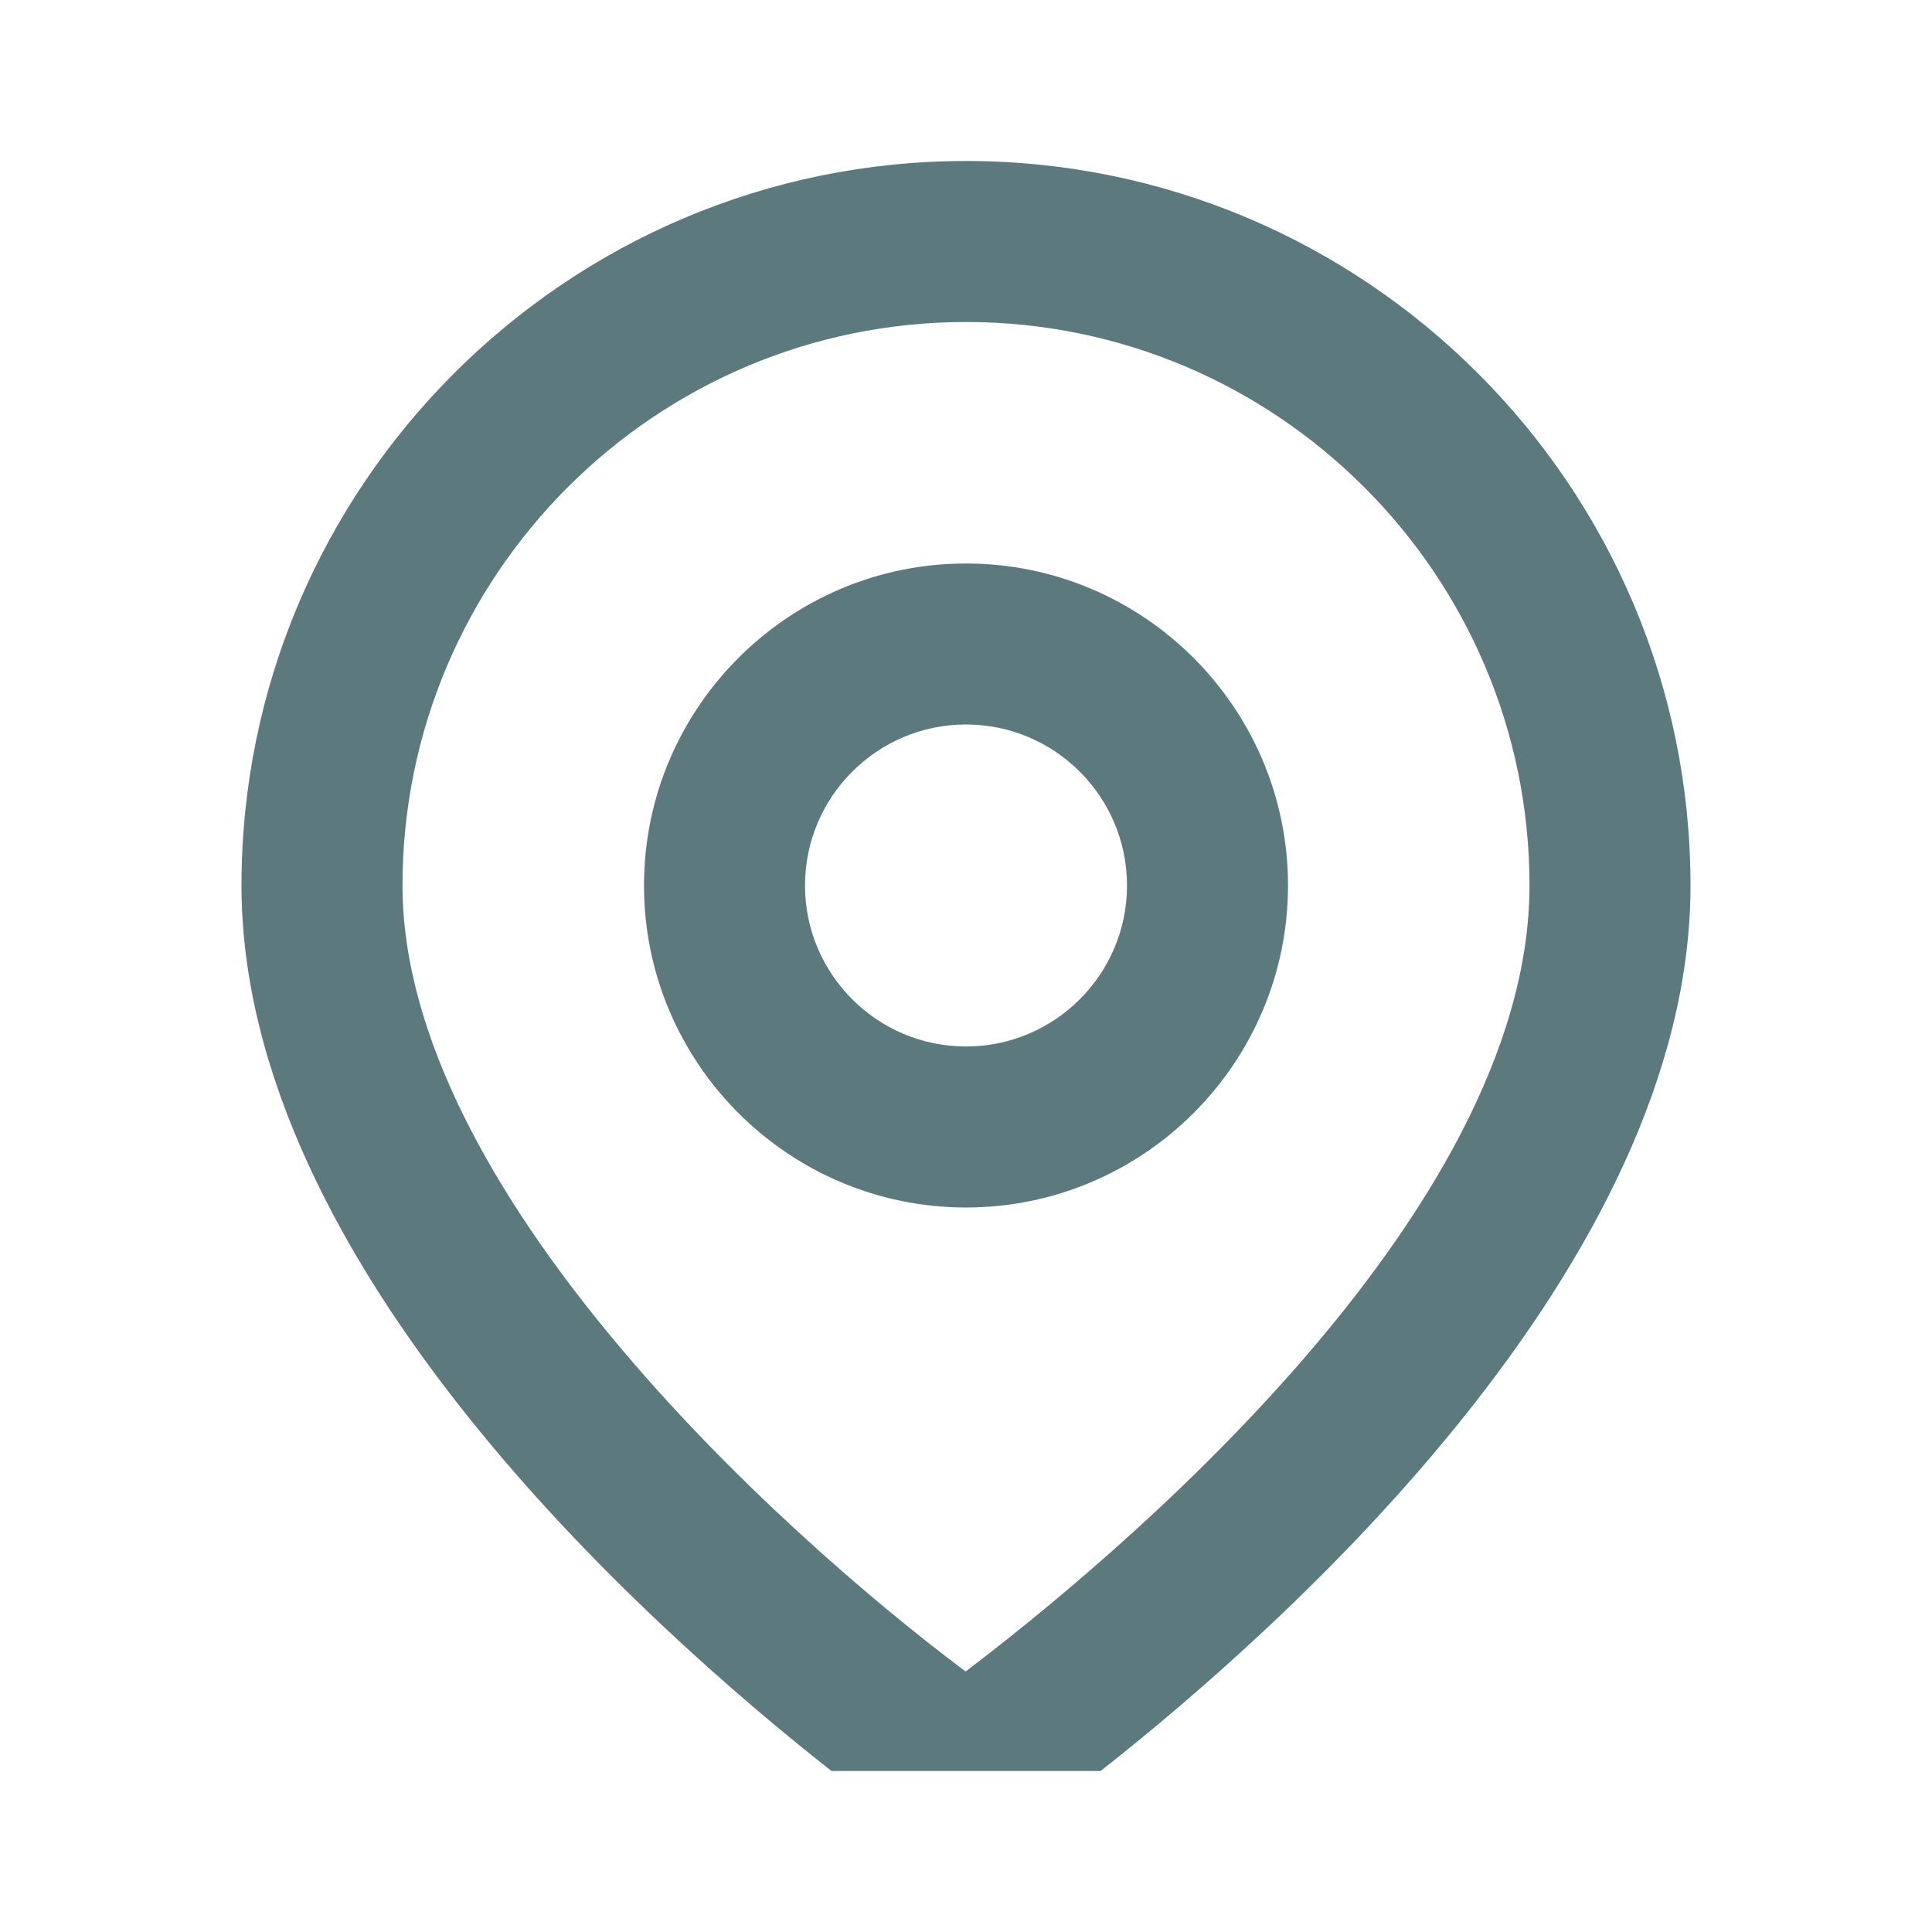 <svg xmlns="http://www.w3.org/2000/svg" width="24px" height="24px" viewBox="0 0 1024 1024"><path fill="#5c7a7d" d="M512 85.333c211.755 0 384 172.267 384 384 0 200.576-214.805 392.341-312.661 469.333H440.683C342.827 861.674 128 669.909 128 469.333c0-211.733 172.267-384 384-384zm0 85.334c-164.672 0-298.667 133.973-298.667 298.667 0 160.021 196.885 340.523 298.453 416.597 74.816-56.725 298.88-241.323 298.88-416.597 0-164.693-133.973-298.667-298.667-298.667zm.006 127.993c94.101 0 170.667 76.565 170.667 170.667s-76.565 170.667-170.667 170.667c-94.101 0-170.667-76.565-170.667-170.667S417.904 298.66 512.006 298.66zm0 85.334c-47.061 0-85.333 38.272-85.333 85.333s38.272 85.333 85.333 85.333 85.333-38.272 85.333-85.333-38.272-85.333-85.333-85.333z"/></svg>
